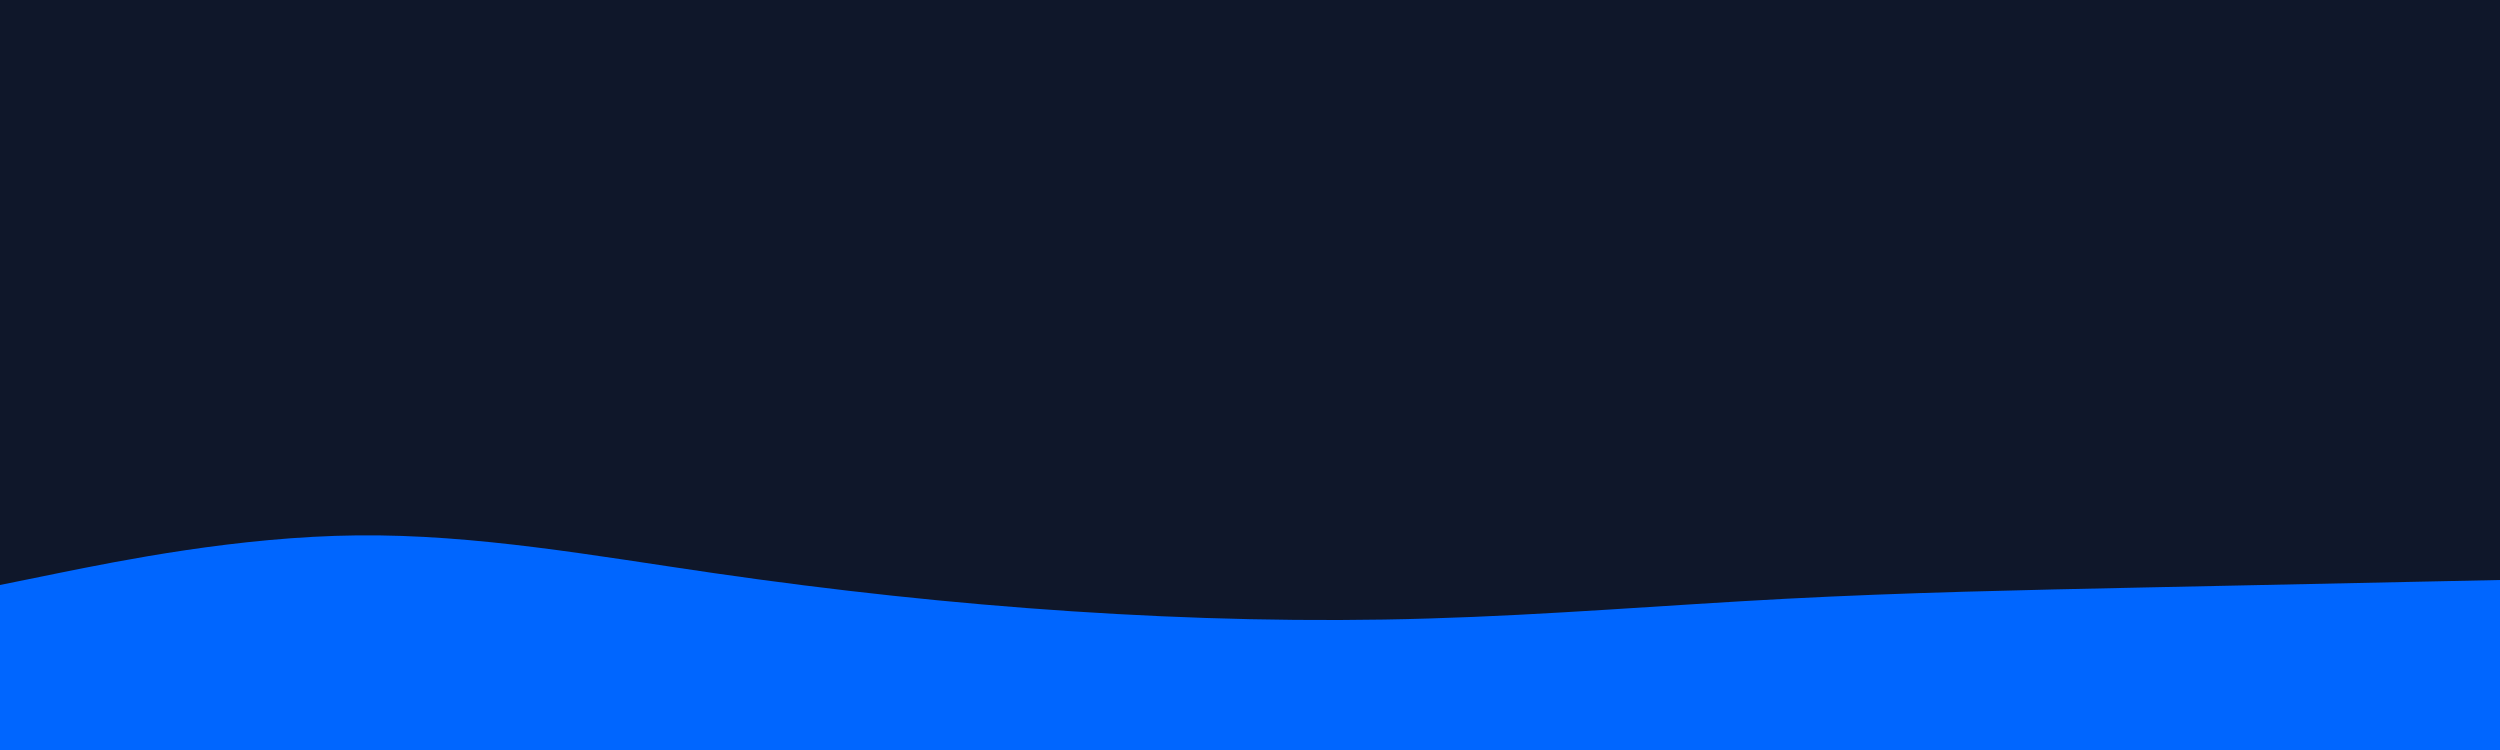 <svg id="visual" viewBox="0 0 2000 600" width="2000" height="600" xmlns="http://www.w3.org/2000/svg" xmlns:xlink="http://www.w3.org/1999/xlink" version="1.1"><rect x="0" y="0" width="2000" height="600" fill="#0f172a"></rect><path d="M0 468L47.7 458.3C95.3 448.7 190.7 429.3 285.8 428.3C381 427.3 476 444.7 571.2 458.5C666.3 472.3 761.7 482.7 857 489C952.3 495.3 1047.7 497.7 1143 494.8C1238.3 492 1333.7 484 1428.8 479C1524 474 1619 472 1714.2 470C1809.3 468 1904.7 466 1952.3 465L2000 464L2000 601L1952.3 601C1904.7 601 1809.3 601 1714.2 601C1619 601 1524 601 1428.8 601C1333.7 601 1238.3 601 1143 601C1047.7 601 952.3 601 857 601C761.7 601 666.3 601 571.2 601C476 601 381 601 285.8 601C190.7 601 95.3 601 47.7 601L0 601Z" fill="#0066FF" stroke-linecap="round" stroke-linejoin="miter"></path></svg>